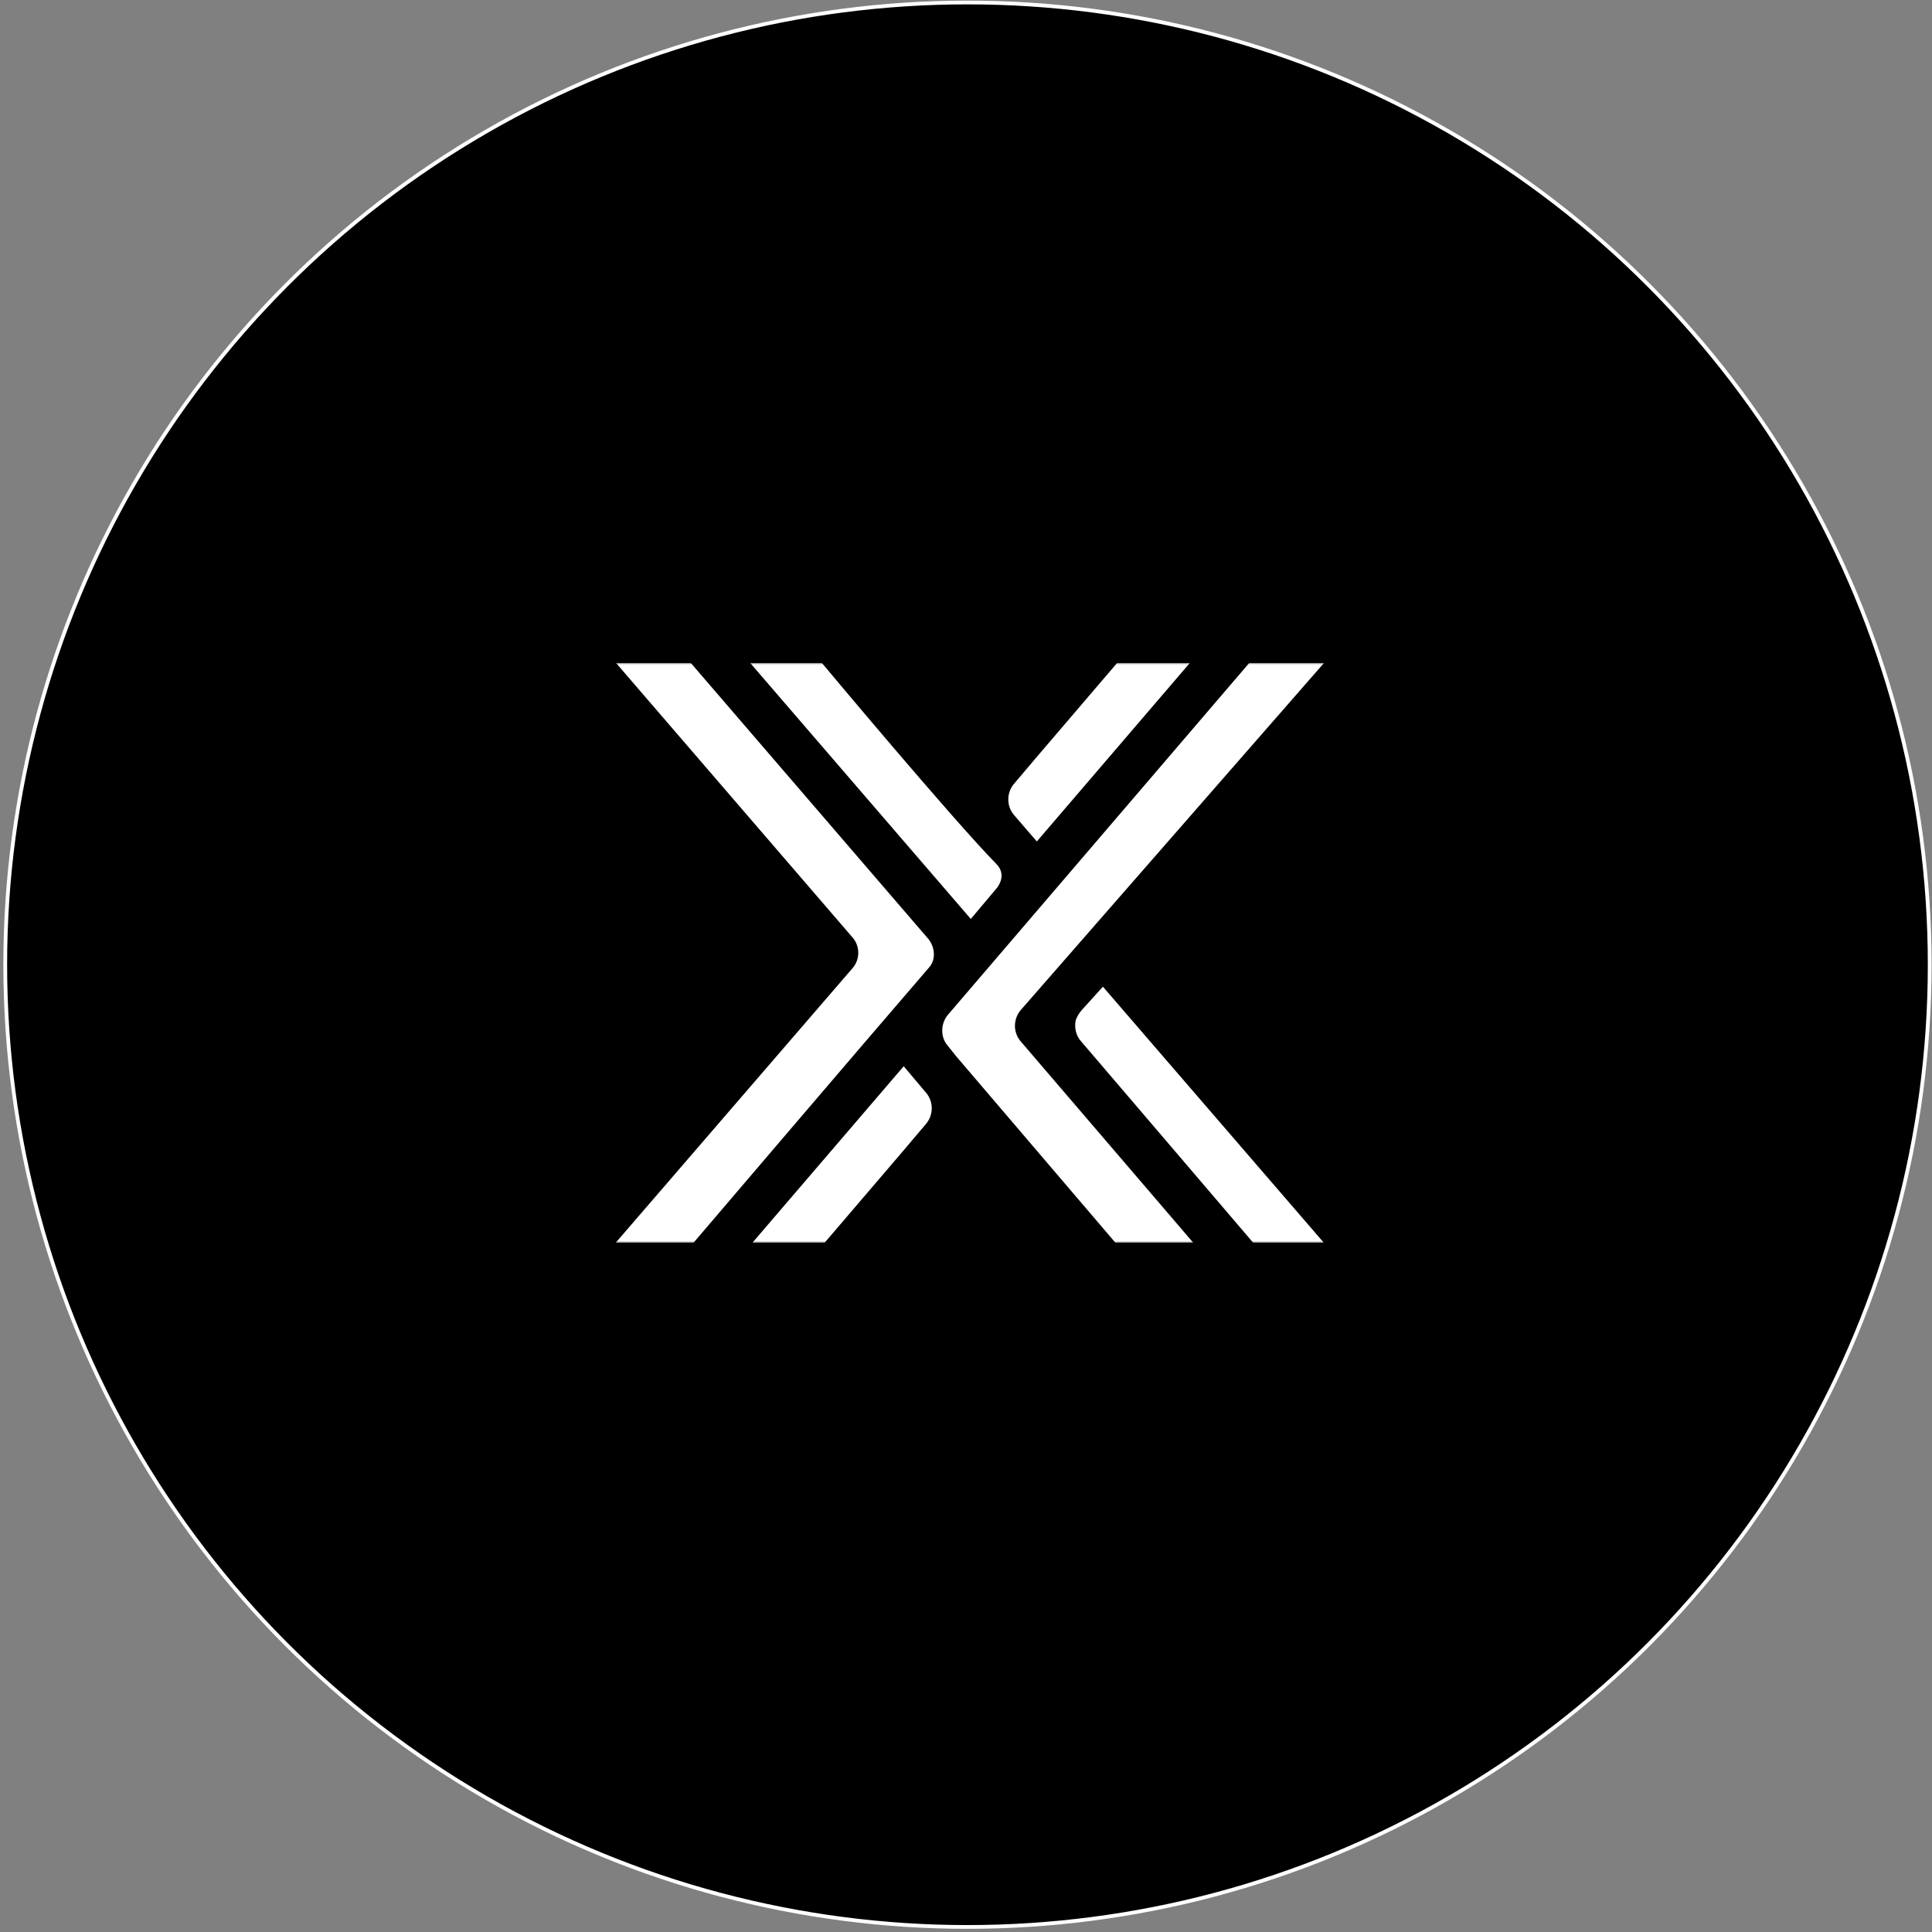 <svg width="513" height="513" viewBox="0 0 513 513" fill="none" xmlns="http://www.w3.org/2000/svg">
<rect x="0" y="0" width="513" height="513" fill="#808080" stroke="none"/>
<circle cx="256.891" cy="256.16" r="255.5" fill="black" stroke="white"/>
<g clip-path="url(#clip0_103_30)">
<mask id="mask0_103_30" style="mask-type:luminance" maskUnits="userSpaceOnUse" x="163" y="176" width="189" height="154">
<path d="M352 176H163V330H352V176Z" fill="white"/>
</mask>
<g mask="url(#mask0_103_30)">
<path d="M331.74 176H351.592L271.097 268.127C269.058 270.444 268.922 273.988 270.961 276.441L317.327 330.545H296.66L253.829 280.393L251.653 277.667C249.614 275.35 249.75 271.671 251.789 269.354L331.74 176Z" fill="white"/>
<path d="M287.006 276.441C285.646 274.942 285.238 272.761 285.646 270.853C286.054 269.763 286.734 268.673 287.55 267.855L292.853 261.995L352 330.545H333.236C333.236 330.545 298.563 289.933 287.006 276.441Z" fill="white"/>
<path d="M183.668 330.545H163L226.363 257.088C228.402 254.772 228.402 251.228 226.363 248.912L163.544 176H183.396L246.622 249.457C248.254 251.637 248.526 254.772 246.758 256.816C230.17 276.032 183.668 330.545 183.668 330.545Z" fill="white"/>
<path d="M218.204 176H199.168L257.772 244.005C257.772 244.005 257.908 243.869 264.435 236.101C266.202 234.057 266.61 231.467 264.571 229.423C252.333 216.885 218.204 176 218.204 176Z" fill="white"/>
<path d="M275.312 223.427L315.967 176H296.66L275.448 200.804L269.329 208.027C267.29 210.343 267.154 213.887 269.193 216.34C270.689 218.112 275.312 223.427 275.312 223.427Z" fill="white"/>
<path d="M239.96 283.119L199.304 330.545H218.476L239.688 305.742L245.806 298.519C247.846 296.202 247.982 292.658 245.942 290.205C244.447 288.434 239.96 283.119 239.96 283.119Z" fill="white"/>
</g>
</g>
<defs>
<clipPath id="clip0_103_30">
<rect width="189" height="154" fill="white" transform="translate(163 176)"/>
</clipPath>
</defs>
</svg>

